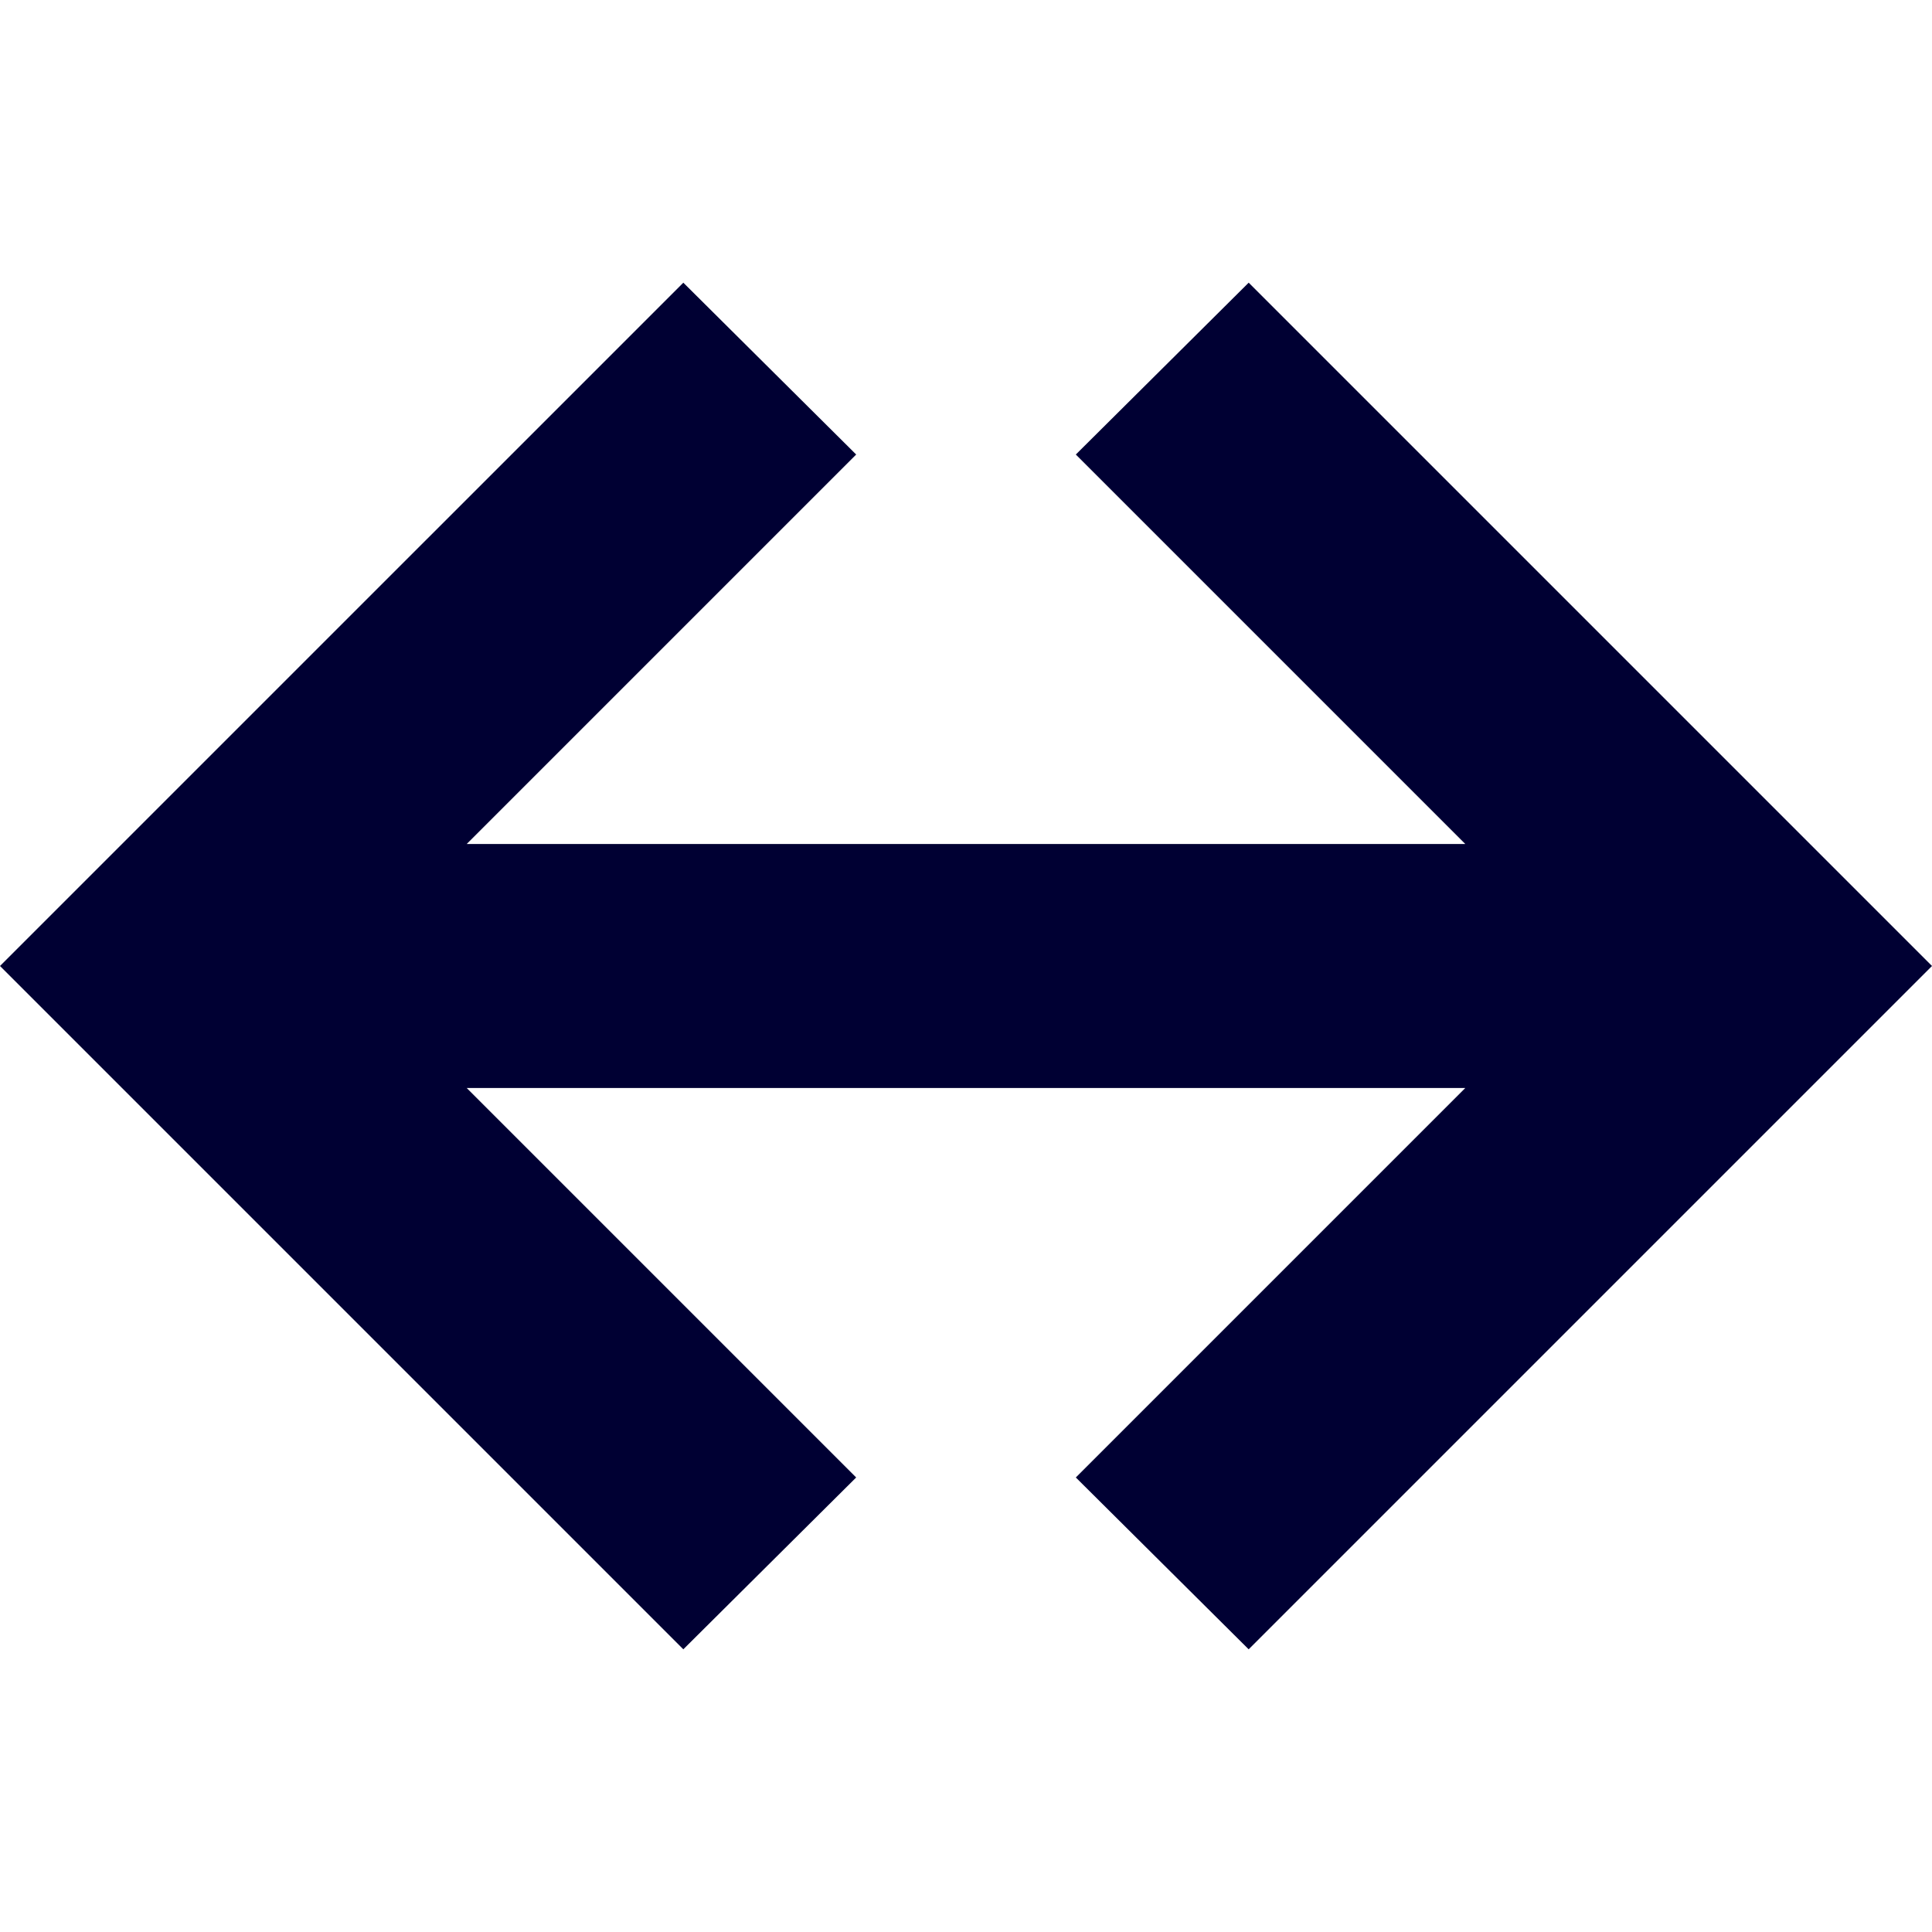 <svg xmlns="http://www.w3.org/2000/svg" viewBox="0 0 19 19"><style>*{fill:#003}</style><path d="m17.3 7.8-5.02-5.02-1.7 1.69 3.83 3.83H4.59l3.83-3.83-1.7-1.69L1.7 7.8 0 9.5l1.7 1.7 5.02 5.02 1.7-1.69-3.83-3.83h9.82l-3.83 3.83 1.7 1.69 5.02-5.02L19 9.5l-1.7-1.7z"/></svg>